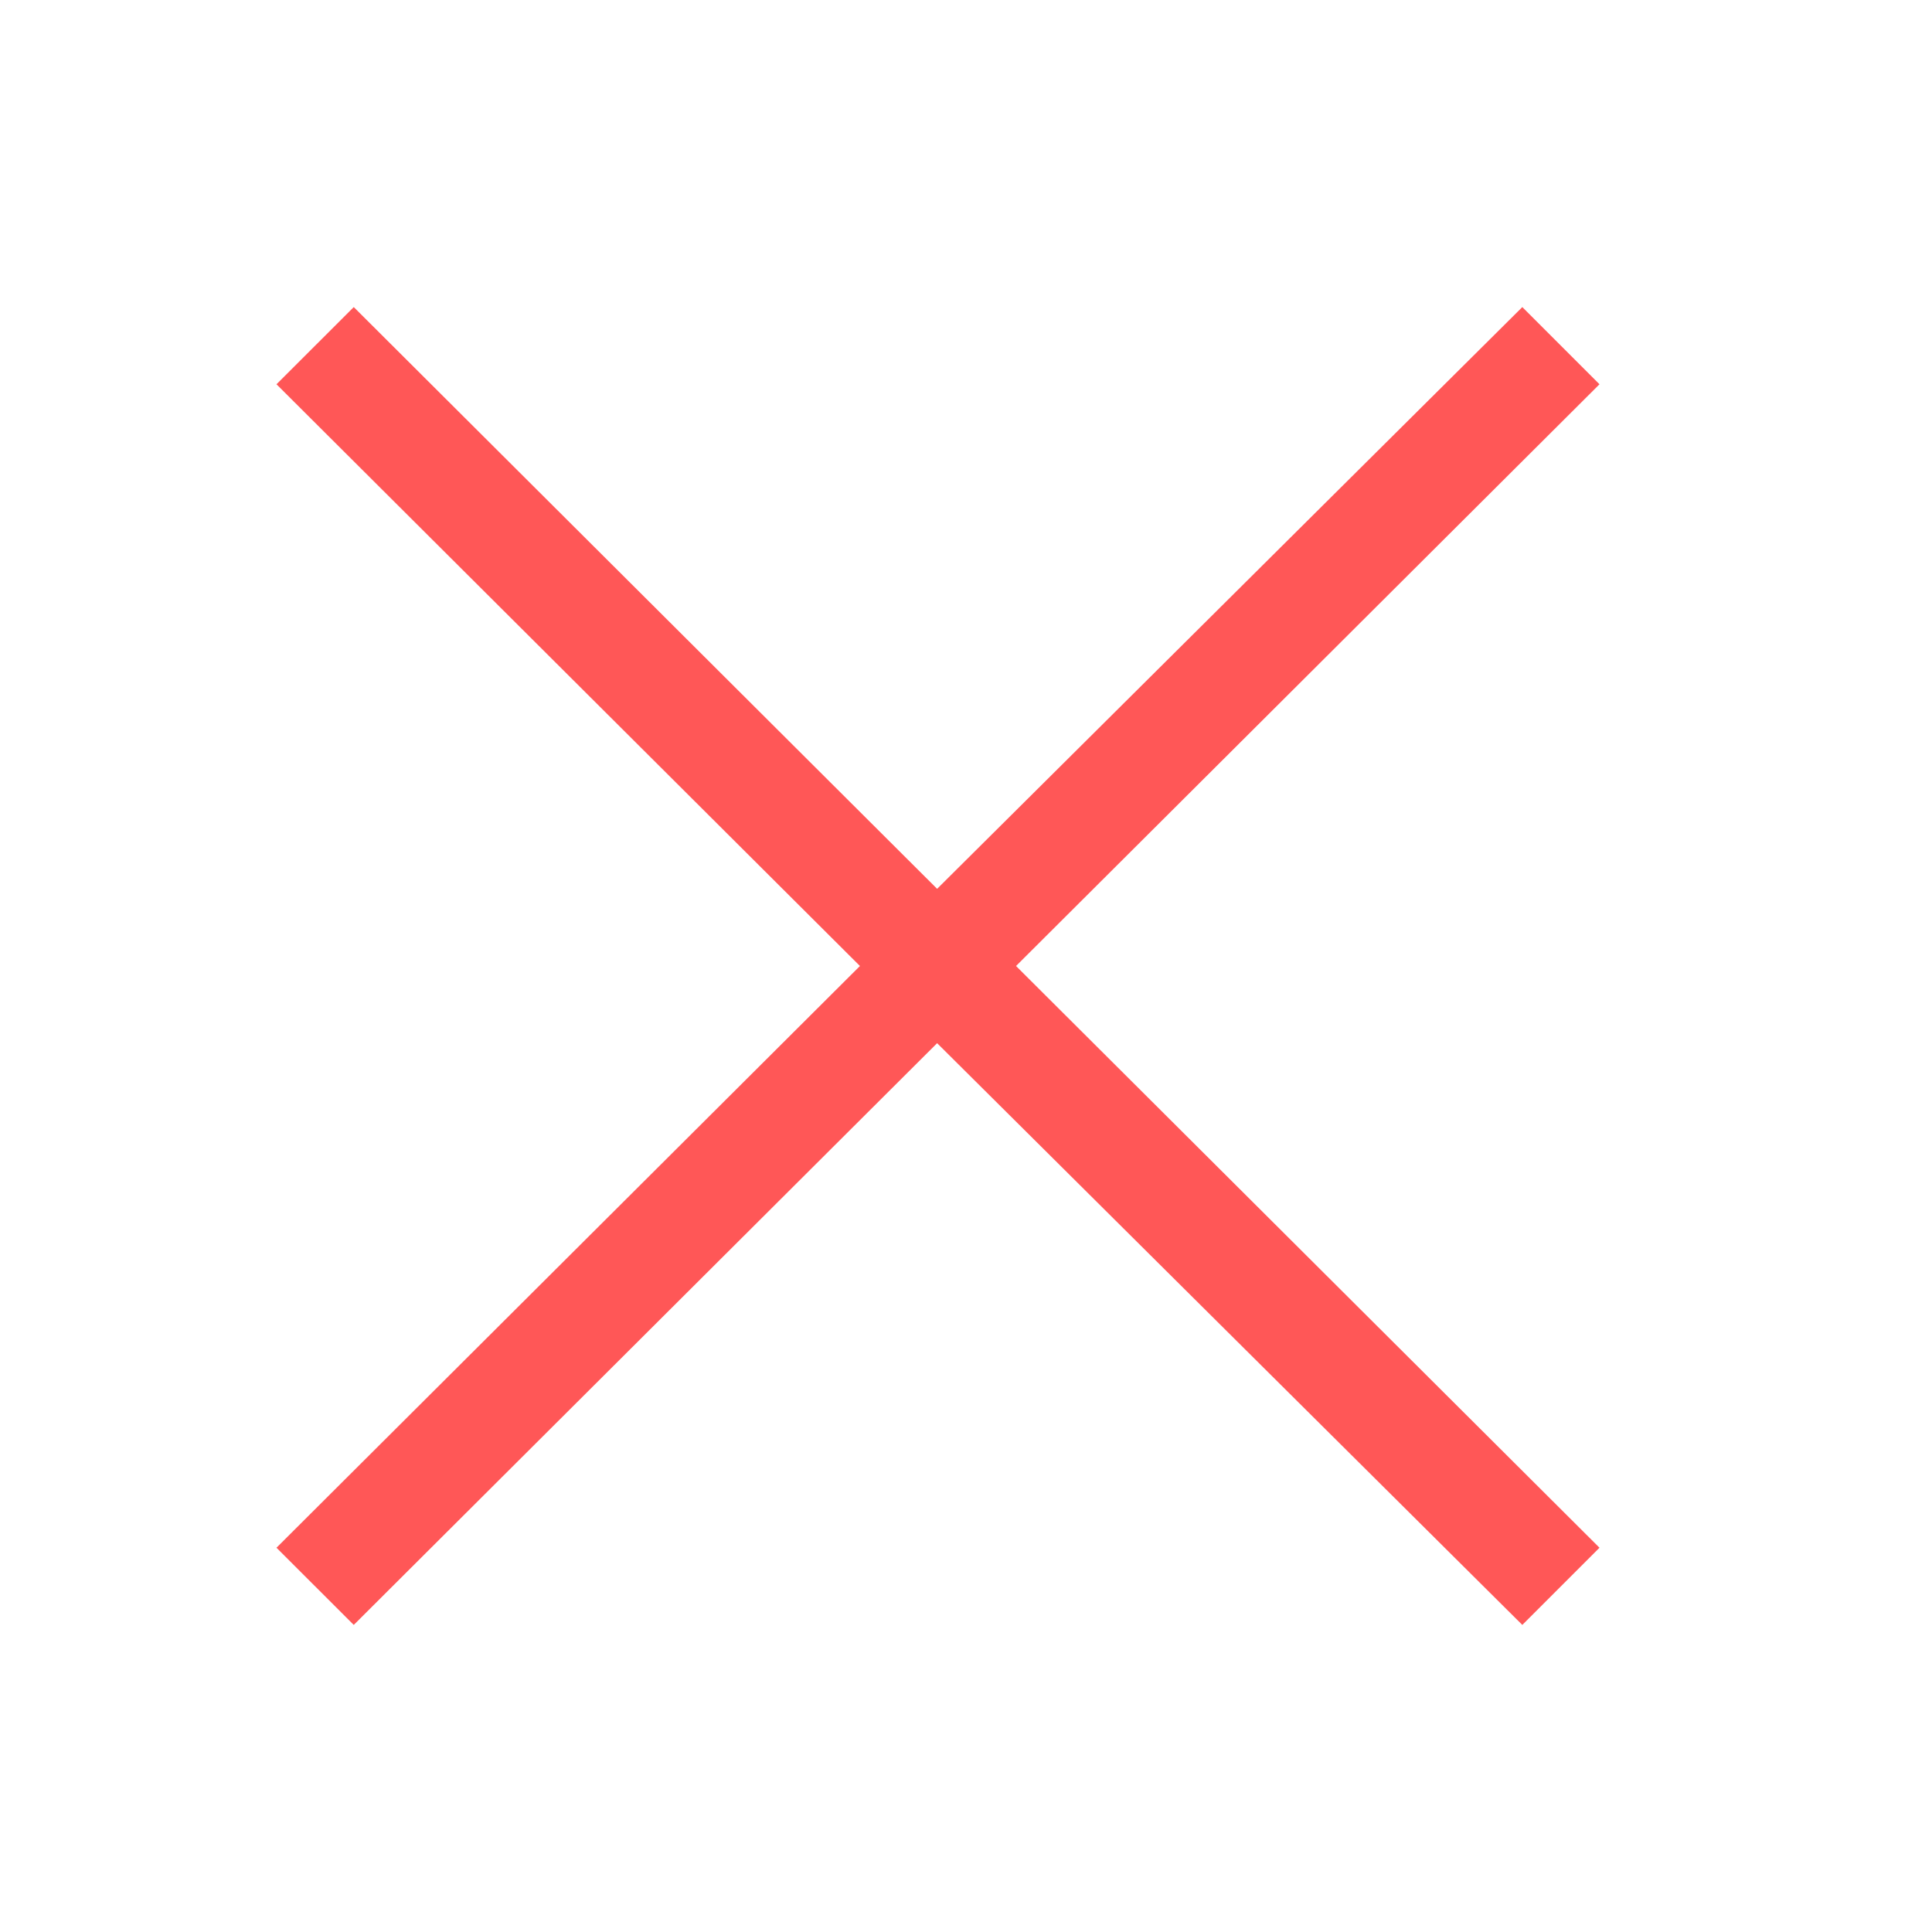 <svg width="19" height="19" viewBox="0 0 19 19" fill="none" xmlns="http://www.w3.org/2000/svg">
<g clip-path="url(#clip0_8_9880)">
<path d="M14.971 3.02L15.73 3.779L9.992 9.5L15.73 15.221L14.971 15.98L9.216 10.259L3.479 15.98L2.719 15.221L8.457 9.5L2.719 3.779L3.479 3.02L9.216 8.741L14.971 3.02Z" fill="#FF5757"/>
</g>
<defs>
<clipPath id="clip0_8_9880">
<rect width="18" height="18" fill="white" transform="translate(0.25 0.5)"/>
</clipPath>
</defs>
</svg>
